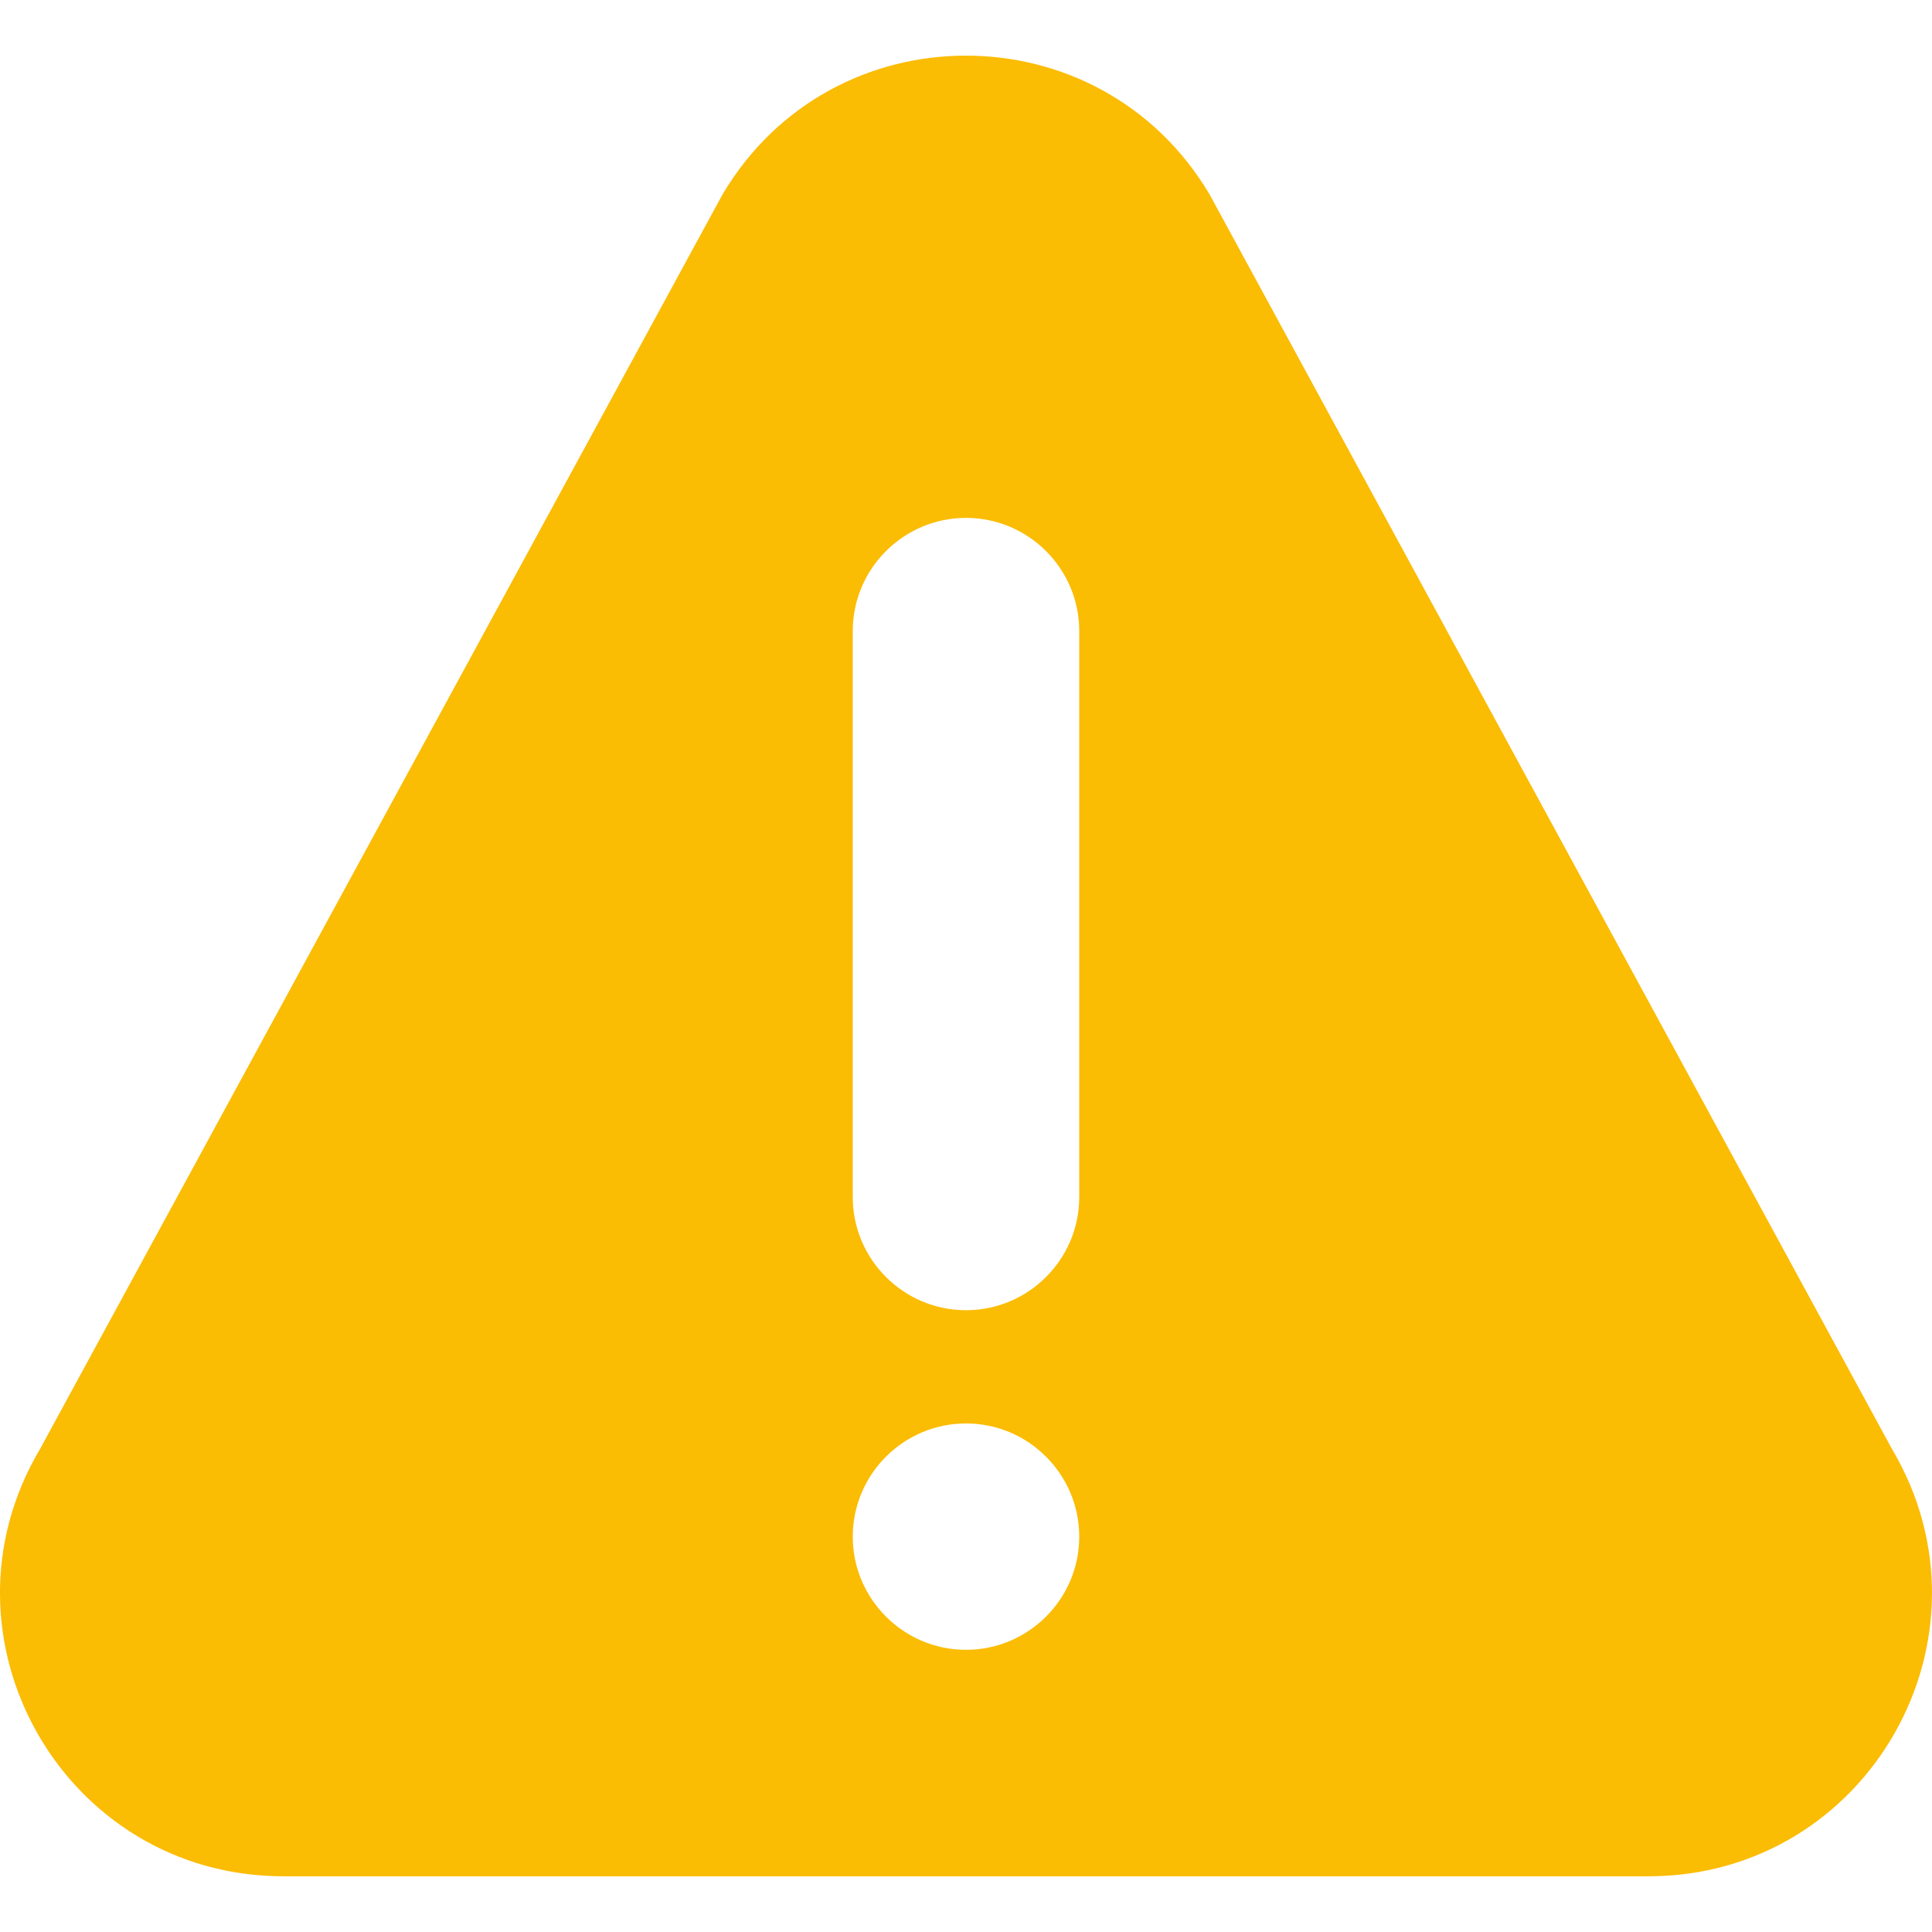 <svg width="18" height="18" viewBox="0 0 18 18" fill="none" xmlns="http://www.w3.org/2000/svg">
<path d="M17.626 13.498L11.268 1.809C10.246 0.089 7.755 0.087 6.733 1.809L0.374 13.498C-0.67 15.255 0.594 17.481 2.641 17.481H15.358C17.404 17.481 18.67 15.257 17.626 13.498ZM9 15.371C8.419 15.371 7.945 14.898 7.945 14.317C7.945 13.735 8.419 13.262 9 13.262C9.581 13.262 10.055 13.735 10.055 14.317C10.055 14.898 9.581 15.371 9 15.371ZM10.055 11.153C10.055 11.734 9.581 12.207 9 12.207C8.419 12.207 7.945 11.734 7.945 11.153V5.879C7.945 5.298 8.419 4.825 9 4.825C9.581 4.825 10.055 5.298 10.055 5.879V11.153Z" fill="#FBBC04"/>
</svg>
